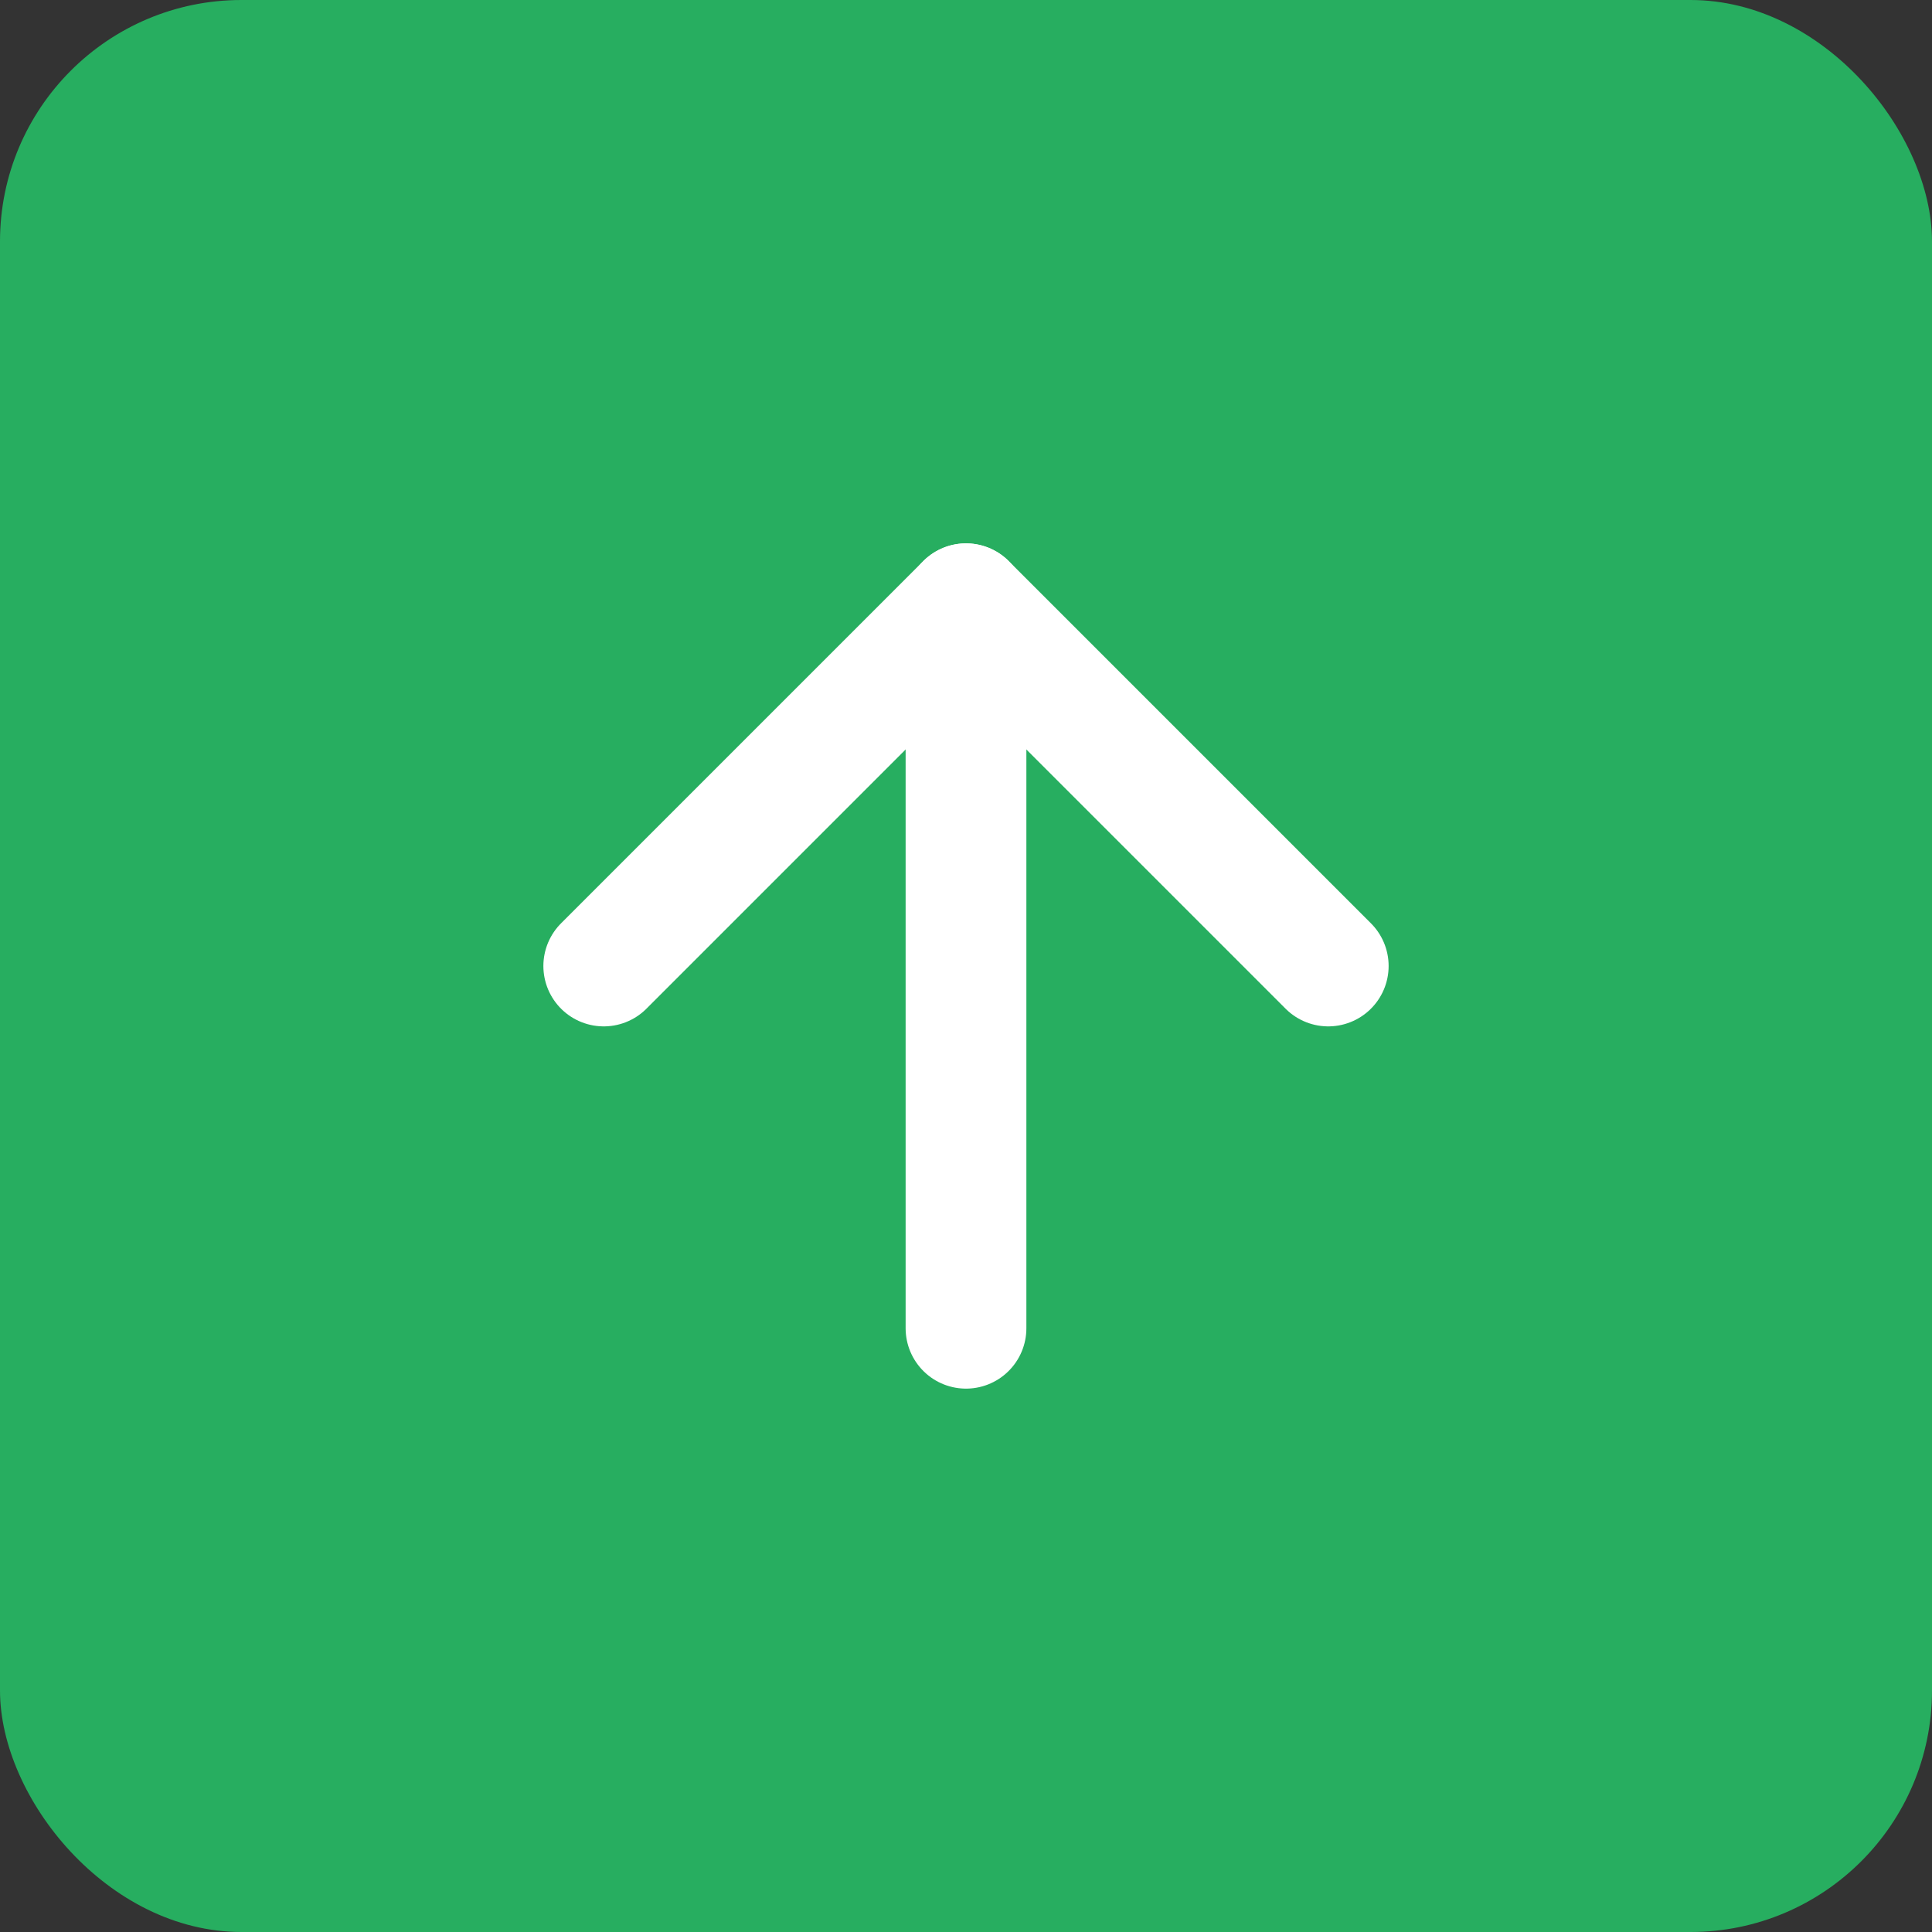 <svg xmlns="http://www.w3.org/2000/svg" width="64" height="64" viewBox="0 0 64 64">
  <rect x="0" y="0" width="64" height="64" fill="#333333" stroke="none"/>
  <rect width="64" height="64" rx="8" ry="8" fill="#27ae60"/>
  <path d="M20,32 L32,20 L44,32" fill="none" stroke="#ffffff" stroke-width="4" stroke-linecap="round" stroke-linejoin="round"/>
  <line x1="32" y1="20" x2="32" y2="44" stroke="#ffffff" stroke-width="4" stroke-linecap="round"/>
</svg>